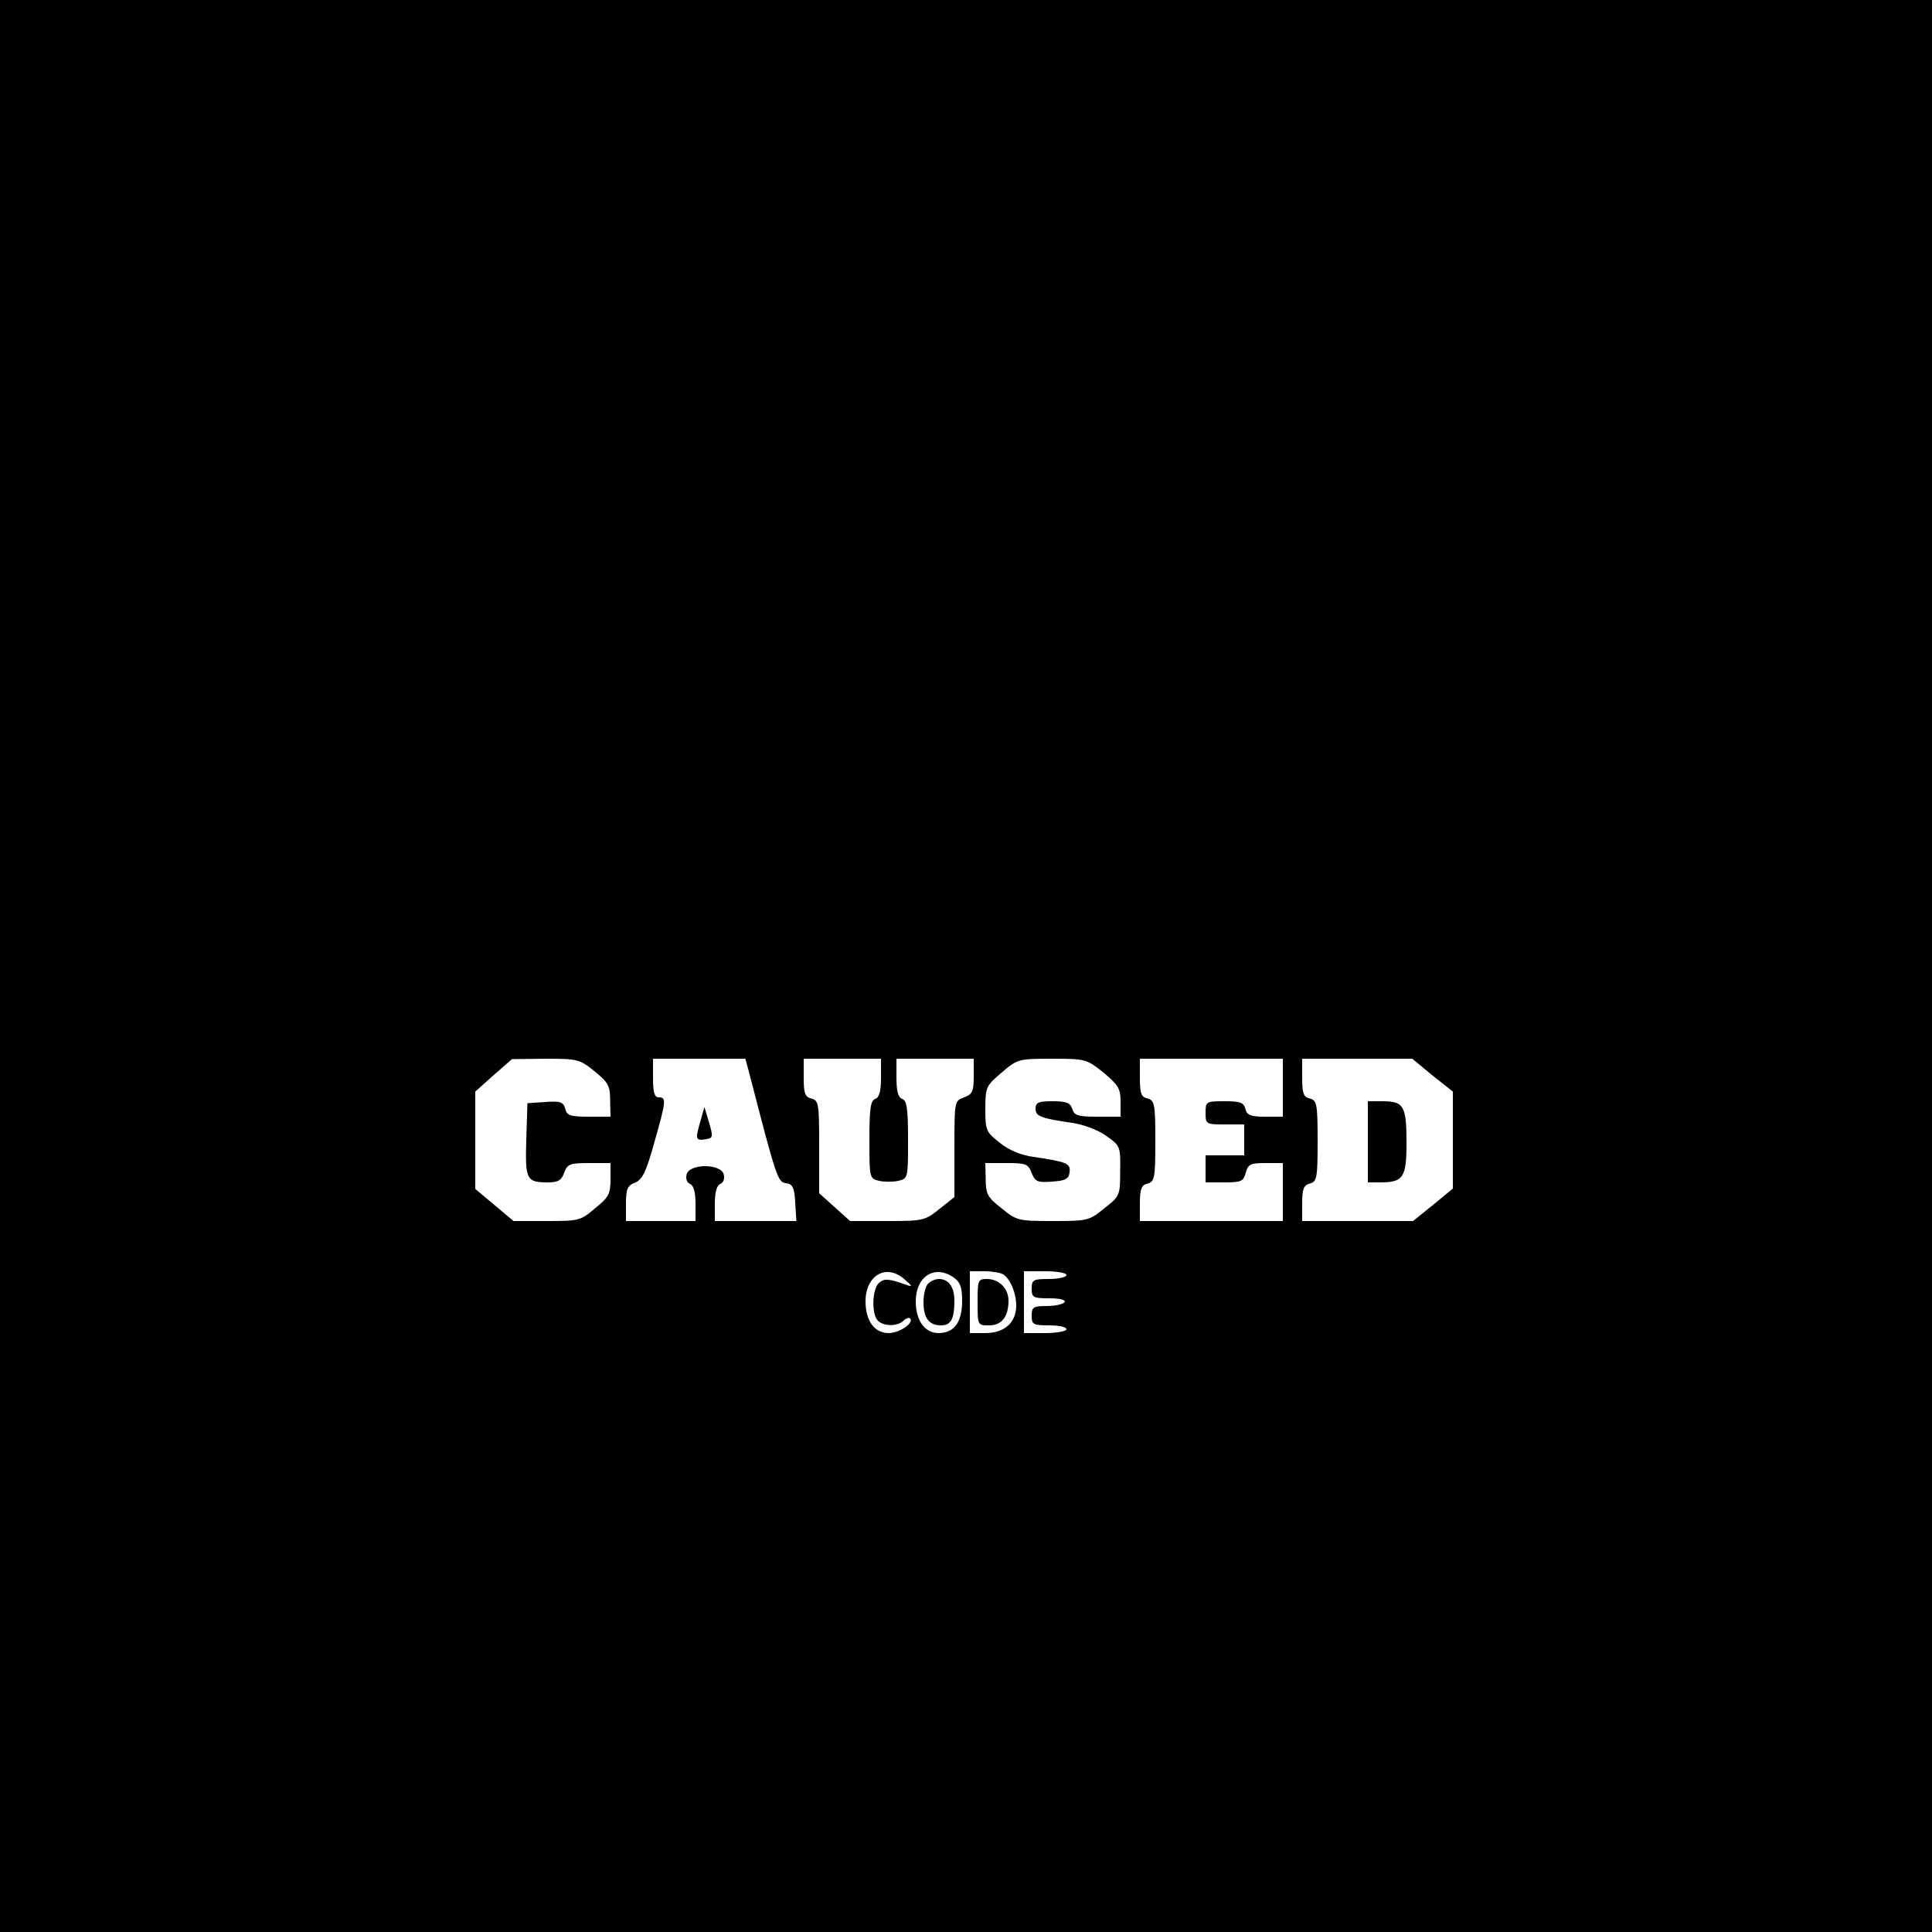 <?xml version="1.0" standalone="no"?>
<!DOCTYPE svg PUBLIC "-//W3C//DTD SVG 20010904//EN"
 "http://www.w3.org/TR/2001/REC-SVG-20010904/DTD/svg10.dtd">
<svg version="1.0" xmlns="http://www.w3.org/2000/svg"
 width="500pt" height="500pt" viewBox="0 0 500 500"
 preserveAspectRatio="xMidYMid meet">
<g transform="translate(0,500) scale(0.1,-0.1)"
fill="#000000" stroke="none">
<path d="M0 2500 l0 -2500 2500 0 2500 0 0 2500 0 2500 -2500 0 -2500 0 0
-2500z m1538 -272 c36 -29 41 -38 41 -75 l1 -43 -56 0 c-48 0 -57 3 -61 20 -5
18 -12 21 -52 18 l-46 -3 -3 -94 c-3 -104 0 -111 56 -111 26 0 35 5 42 25 9
23 15 25 65 25 l55 0 0 -42 c0 -38 -5 -47 -40 -75 -37 -32 -42 -33 -125 -33
l-86 0 -50 42 -49 41 0 126 0 126 47 42 48 42 86 1 c83 0 89 -1 127 -32z m401
-5 c71 -275 74 -282 95 -285 17 -2 22 -11 24 -50 l3 -48 -105 0 -106 0 0 45
c0 30 5 47 14 51 8 3 12 13 9 25 -8 28 -88 28 -96 0 -3 -12 1 -22 9 -25 9 -4
14 -21 14 -51 l0 -45 -90 0 -90 0 0 45 c0 38 4 47 23 54 19 8 29 27 50 103 31
109 32 118 12 118 -11 0 -15 12 -15 50 l0 50 120 0 119 0 10 -37z m341 -12 c0
-34 -4 -51 -15 -55 -12 -4 -15 -26 -15 -105 0 -99 0 -101 25 -107 14 -3 36 -3
50 0 25 6 25 8 25 107 0 79 -3 101 -15 105 -11 4 -15 21 -15 55 l0 49 100 0
100 0 0 -45 c0 -39 -3 -47 -25 -55 -25 -9 -25 -10 -25 -134 l0 -124 -39 -31
c-37 -30 -43 -31 -135 -31 l-96 0 -40 36 -40 36 0 120 c0 111 -1 120 -20 125
-17 4 -20 14 -20 54 l0 49 100 0 100 0 0 -49z m576 13 c38 -32 44 -41 44 -75
l0 -39 -59 0 c-51 0 -61 3 -66 20 -5 16 -15 20 -51 20 -36 0 -44 -3 -44 -19 0
-20 13 -25 95 -37 28 -4 66 -18 87 -33 37 -26 38 -27 37 -91 0 -64 -1 -66 -41
-97 -39 -32 -43 -33 -133 -33 -90 0 -94 1 -133 33 -36 28 -41 37 -41 75 l-1
42 55 0 c50 0 56 -2 65 -26 9 -22 15 -25 52 -22 35 2 44 7 46 24 3 23 -6 27
-93 40 -32 4 -63 17 -87 36 -36 28 -38 33 -38 88 0 56 2 60 42 94 41 35 43 36
131 36 87 0 89 -1 133 -36z m464 -39 l0 -75 -46 0 c-37 0 -47 4 -51 20 -4 17
-14 20 -54 20 -48 0 -49 -1 -49 -30 0 -29 1 -30 50 -30 l50 0 0 -40 0 -40 -50
0 -50 0 0 -35 0 -35 49 0 c44 0 49 3 55 25 6 22 12 25 51 25 l45 0 0 -75 0
-75 -185 0 -185 0 0 46 c0 37 4 47 20 51 18 5 20 14 20 110 0 96 -2 105 -20
110 -17 4 -20 14 -20 54 l0 49 185 0 185 0 0 -75z m387 32 l53 -42 0 -126 0
-125 -51 -42 -52 -42 -143 0 -144 0 0 46 c0 37 4 47 20 51 18 5 20 14 20 110
0 96 -2 105 -20 110 -17 4 -20 14 -20 54 l0 49 143 0 142 0 52 -43z m-1366
-528 c21 -18 21 -20 4 -14 -45 16 -56 17 -70 5 -18 -15 -20 -81 -3 -98 15 -15
51 -15 66 0 6 6 14 9 17 6 12 -11 -27 -38 -55 -38 -37 0 -60 32 -60 82 0 68
54 99 101 57z m127 5 c17 -12 22 -25 22 -61 0 -55 -21 -83 -61 -83 -36 0 -59
33 -59 82 0 65 49 96 98 62z m128 8 c19 -12 34 -49 34 -81 0 -44 -31 -71 -80
-71 l-40 0 0 80 0 80 38 0 c20 0 42 -4 48 -8z m164 -2 c0 -5 -20 -10 -45 -10
-41 0 -45 -2 -45 -25 0 -23 4 -25 46 -25 27 0 43 -4 39 -10 -3 -5 -24 -10 -46
-10 -35 0 -39 -3 -39 -25 0 -23 4 -25 45 -25 25 0 45 -4 45 -10 0 -5 -25 -10
-55 -10 l-55 0 0 80 0 80 55 0 c30 0 55 -4 55 -10z"/>
<path d="M1812 2096 c-13 -45 -12 -49 16 -44 17 3 18 6 7 43 l-12 40 -11 -39z"/>
<path d="M3540 2045 l0 -105 31 0 c61 0 69 12 69 103 0 95 -7 107 -62 107
l-38 0 0 -105z"/>
<path d="M2402 1678 c-7 -7 -12 -28 -12 -48 0 -41 14 -60 46 -60 25 0 34 17
34 64 0 35 -15 56 -40 56 -9 0 -21 -5 -28 -12z"/>
<path d="M2530 1630 c0 -60 0 -60 30 -60 32 0 50 22 50 64 0 31 -24 56 -56 56
-23 0 -24 -3 -24 -60z"/>
</g>
</svg>

